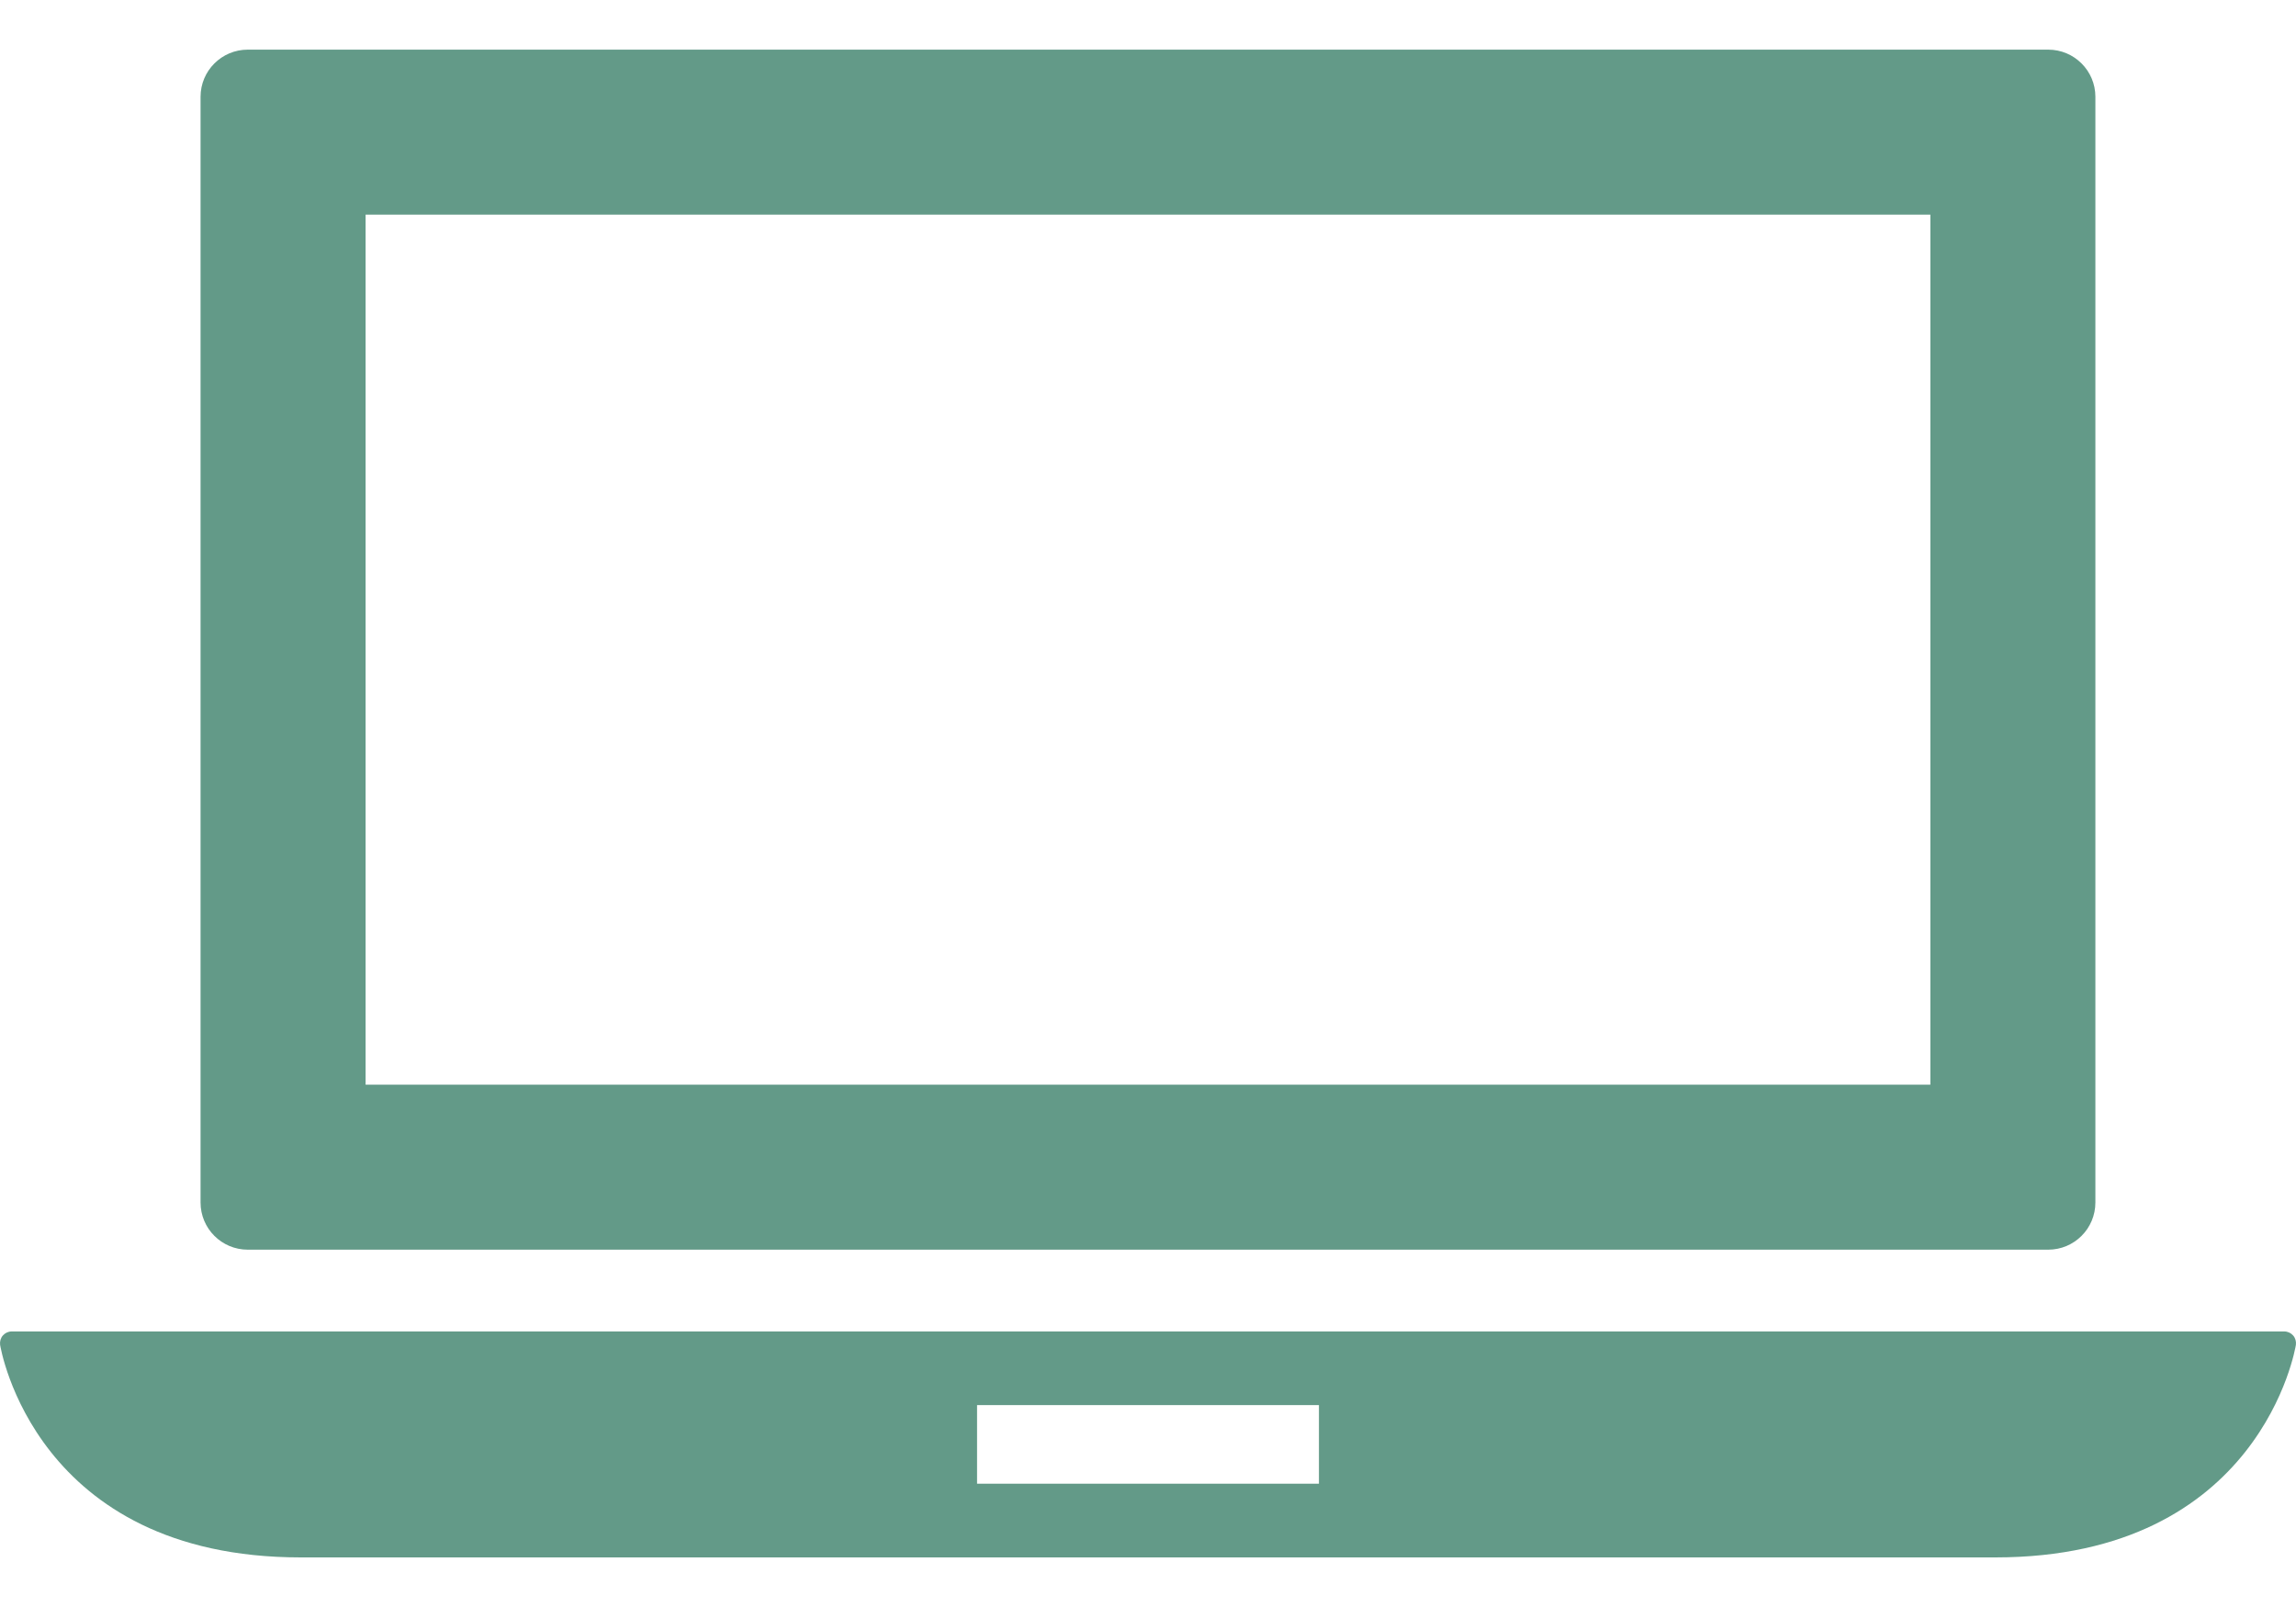 <svg width="40" height="28" viewBox="0 0 40 28" fill="none" xmlns="http://www.w3.org/2000/svg">
<path d="M39.951 23.27C39.913 23.226 39.856 23.199 39.797 23.199H0.203C0.144 23.199 0.088 23.225 0.049 23.27C0.011 23.314 -0.006 23.374 0.002 23.433C0.008 23.47 0.605 27.136 5.24 27.136H34.76C39.395 27.136 39.992 23.47 39.998 23.433C40.006 23.374 39.989 23.314 39.951 23.27ZM22.978 25.852H17.022V24.482H22.978V25.852Z" fill="#639A88"/>
<path d="M4.316 21.774H35.684C36.137 21.774 36.505 21.406 36.505 20.952V1.686C36.505 1.233 36.137 0.865 35.684 0.865H4.316C3.862 0.865 3.494 1.233 3.494 1.686V20.952C3.494 21.406 3.862 21.774 4.316 21.774ZM6.369 3.74H33.63V18.899H6.369V3.74Z" fill="#639A88"/>
</svg>
